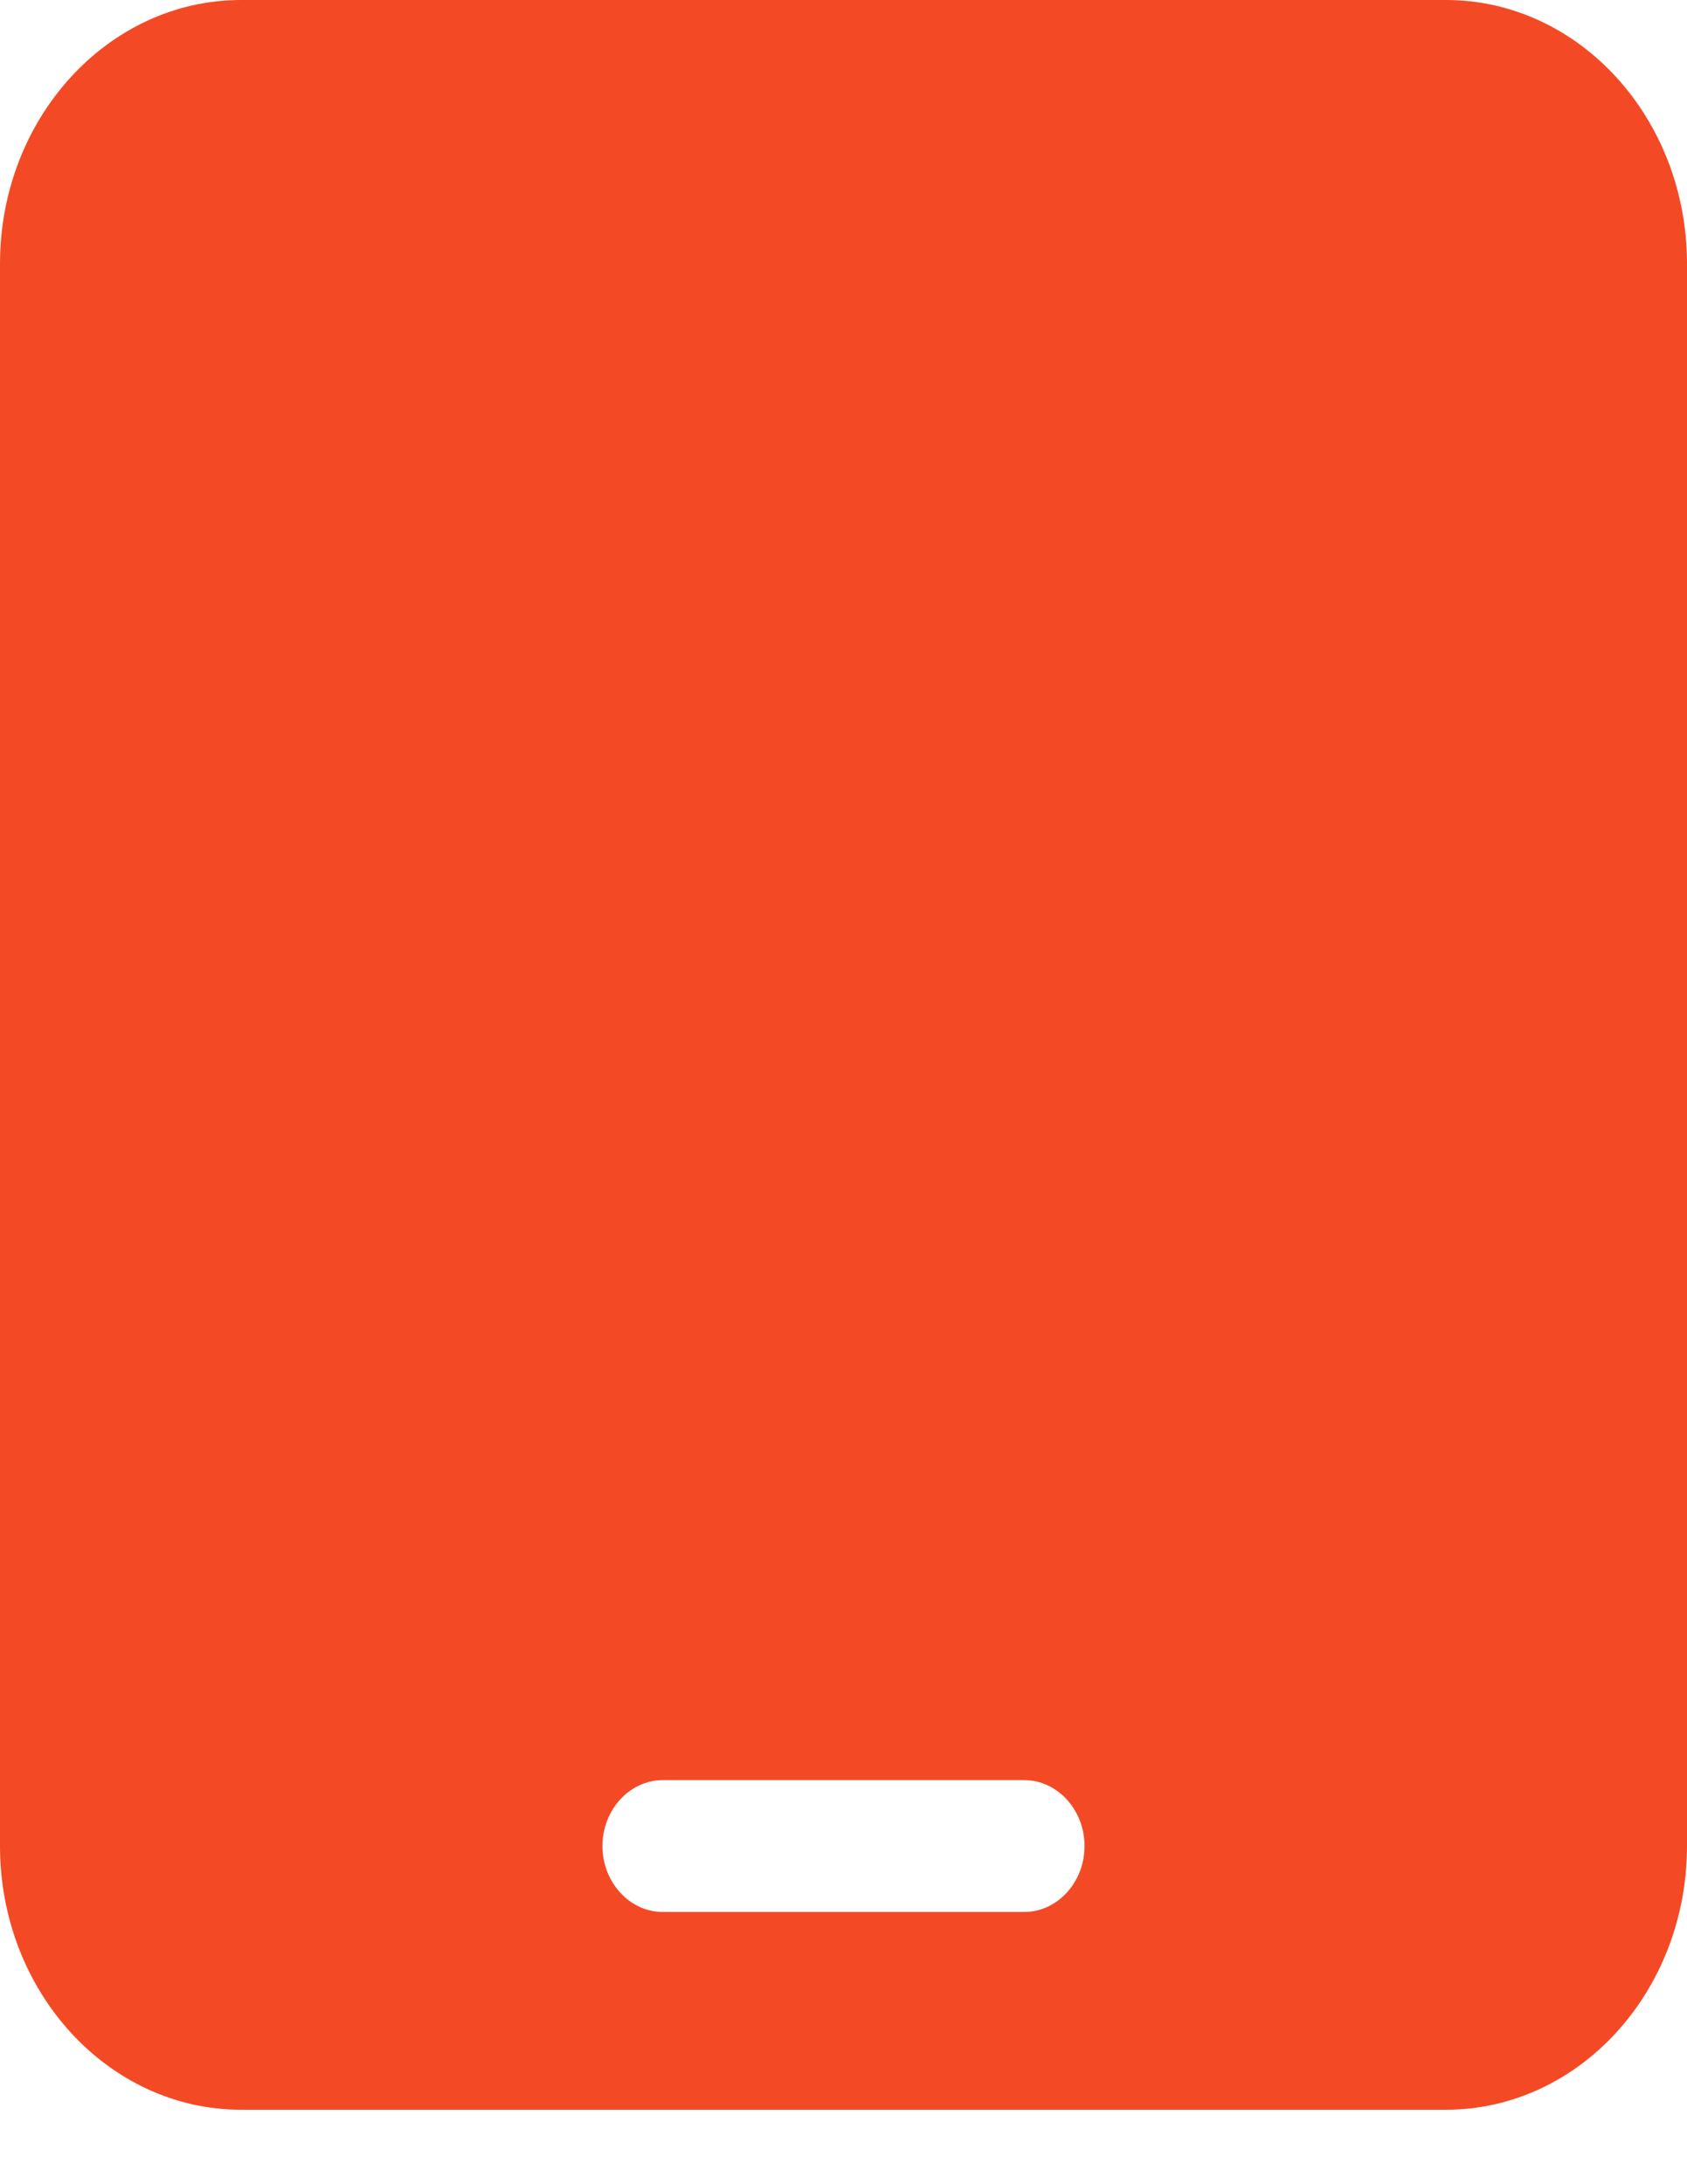 <svg width="17" height="22" viewBox="0 0 17 22" fill="none" xmlns="http://www.w3.org/2000/svg">
<g clip-path="url(#clip0_897_1020)">
<path d="M2.429 0C1.089 0 0 1.191 0 2.656V18.594C0 20.059 1.089 21.25 2.429 21.25H14.571C15.911 21.25 17 20.059 17 18.594V2.656C17 1.191 15.911 0 14.571 0H2.429ZM6.679 17.93H10.321C10.655 17.93 10.929 18.229 10.929 18.594C10.929 18.959 10.655 19.258 10.321 19.258H6.679C6.345 19.258 6.071 18.959 6.071 18.594C6.071 18.229 6.345 17.93 6.679 17.93Z" fill="#F34A25"/>
</g>
<defs>
<clipPath id="clip0_897_1020">
<rect width="17" height="21.25" fill="white"/>
</clipPath>
</defs>
</svg>
